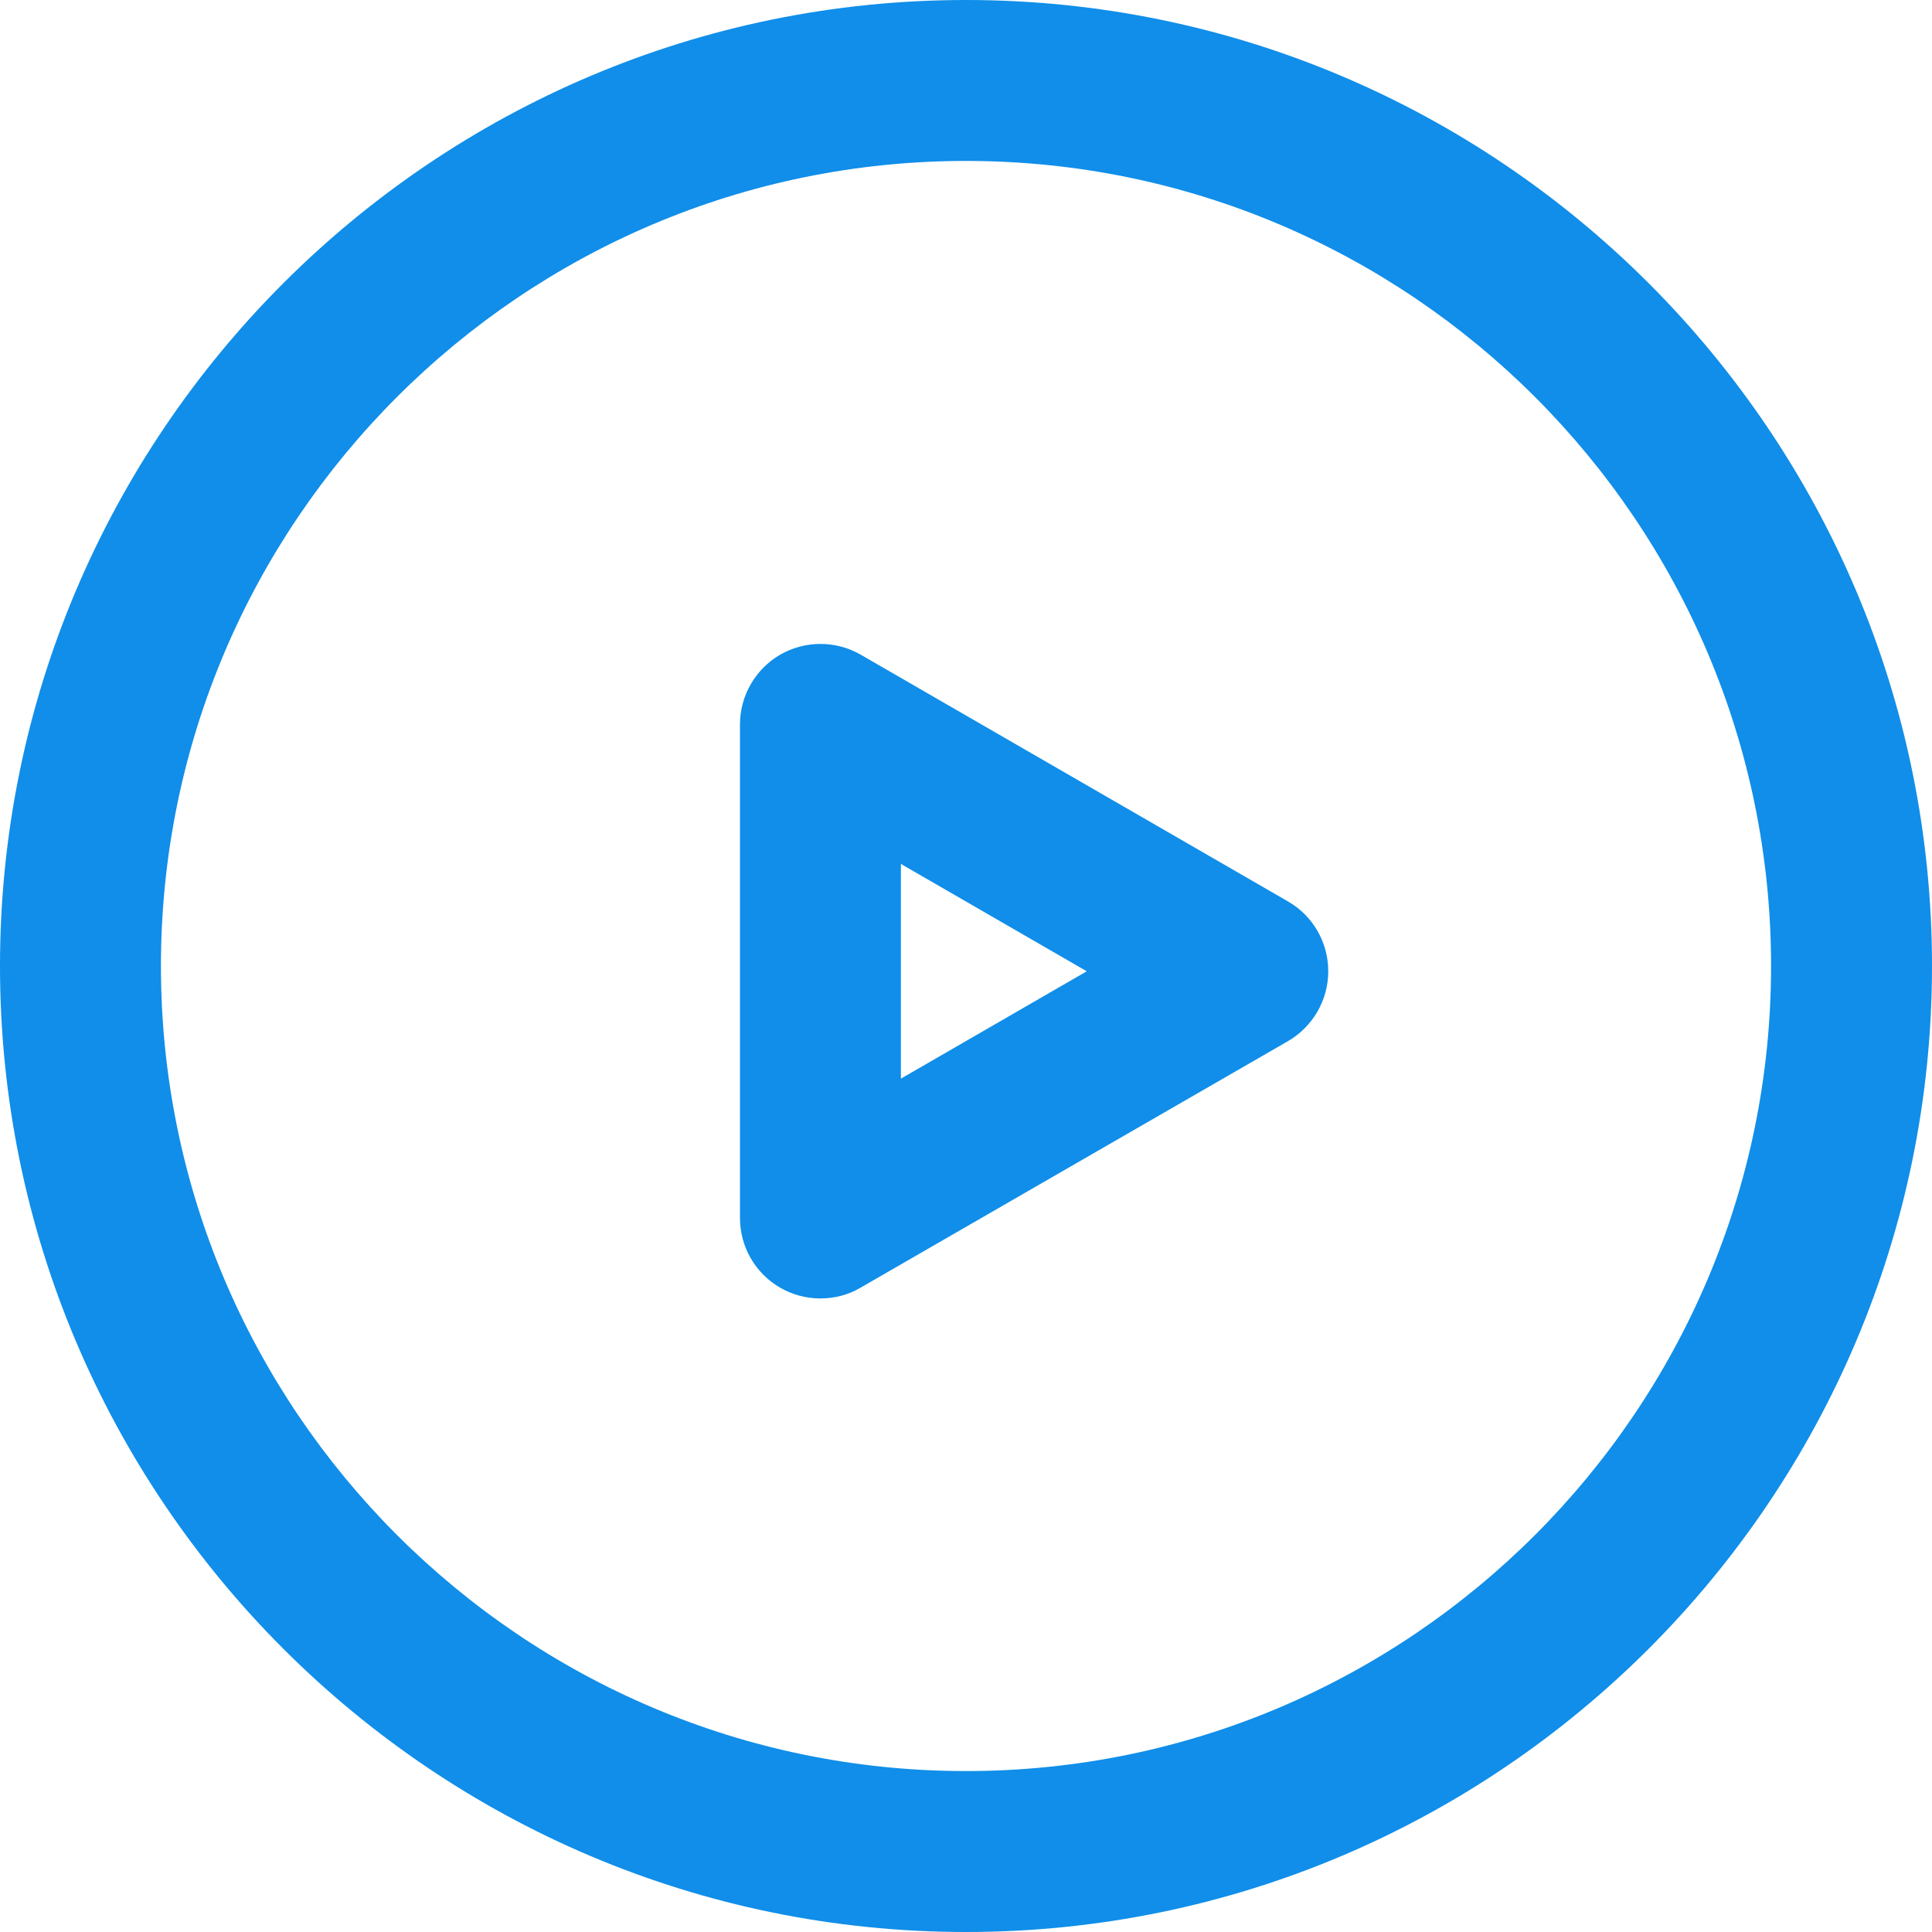 <?xml version="1.0" standalone="no"?><!DOCTYPE svg PUBLIC "-//W3C//DTD SVG 1.1//EN" "http://www.w3.org/Graphics/SVG/1.1/DTD/svg11.dtd"><svg t="1593852141692" class="icon" viewBox="0 0 1024 1024" version="1.1" xmlns="http://www.w3.org/2000/svg" p-id="1164" xmlns:xlink="http://www.w3.org/1999/xlink" width="200" height="200"><defs><style type="text/css"></style></defs><path d="M512 1024C229.7 1024 0 794.3 0 512S229.7 0 512 0s512 229.7 512 512-229.7 512-512 512z m0-938.7C276.7 85.3 85.3 276.7 85.3 512S276.7 938.7 512 938.7 938.7 747.3 938.7 512 747.3 85.3 512 85.3z" fill="#108ee9" p-id="1165"></path><path d="M434.8 688.2c-7.4 0-14.7-1.9-21.3-5.7-13.2-7.6-21.3-21.7-21.3-37V384c0-15.2 8.1-29.3 21.3-37 13.2-7.6 29.5-7.6 42.7 0l226.5 130.8c13.2 7.6 21.3 21.7 21.3 37 0 15.2-8.1 29.3-21.3 37L456.1 682.5c-6.6 3.9-13.9 5.7-21.3 5.7z m42.7-230.3v113.8l98.5-56.9-98.5-56.9z" fill="#108ee9" p-id="1166"></path></svg>